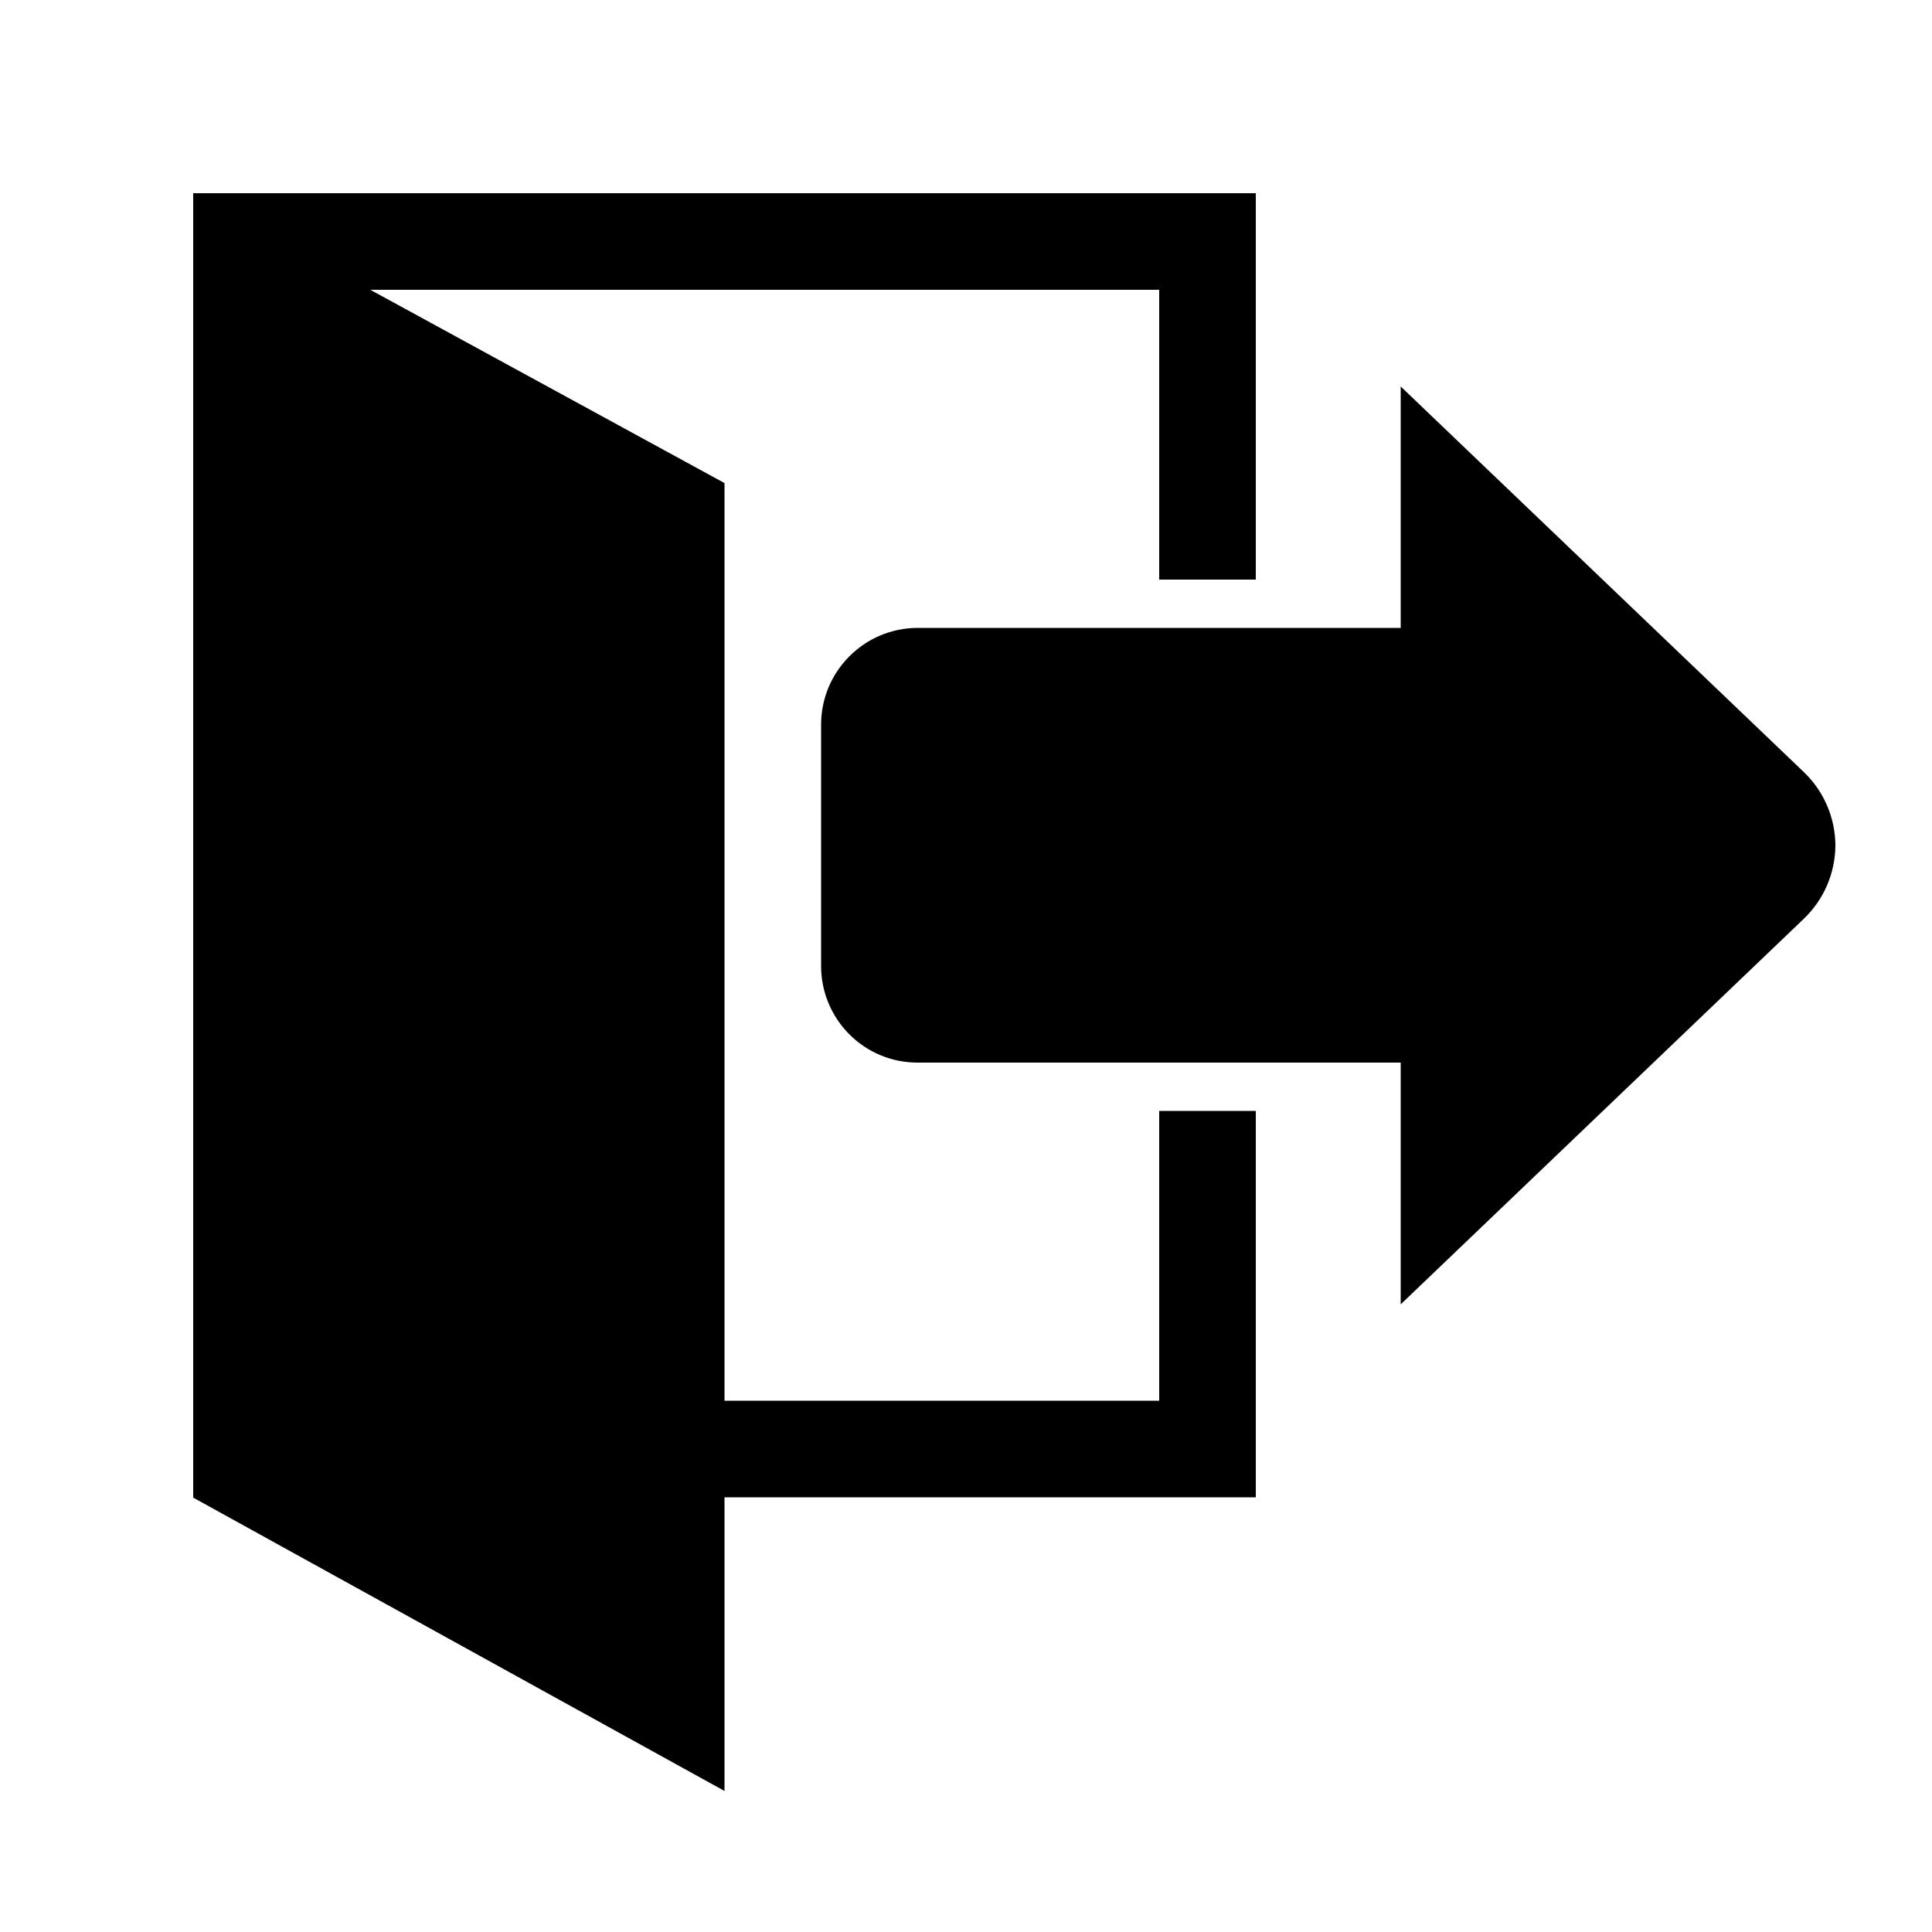 <?xml version="1.0" encoding="UTF-8"?>
<svg width="24px" height="24px" viewBox="0 0 24 24" version="1.1" xmlns="http://www.w3.org/2000/svg" xmlns:xlink="http://www.w3.org/1999/xlink">
    <title>icons/functional_UI/E-M/mdpi/ic_Exit</title>
    <g id="icons/functional_UI/E-M/ic_Exit" stroke="none" stroke-width="1" fill="none" fill-rule="evenodd">
        <path d="M14.4,17.4 L9,17.4 L9,6.001 L4.6,3.6 L14.4,3.6 L14.4,7.2 L15.6,7.2 L15.6,2.4 L2.4,2.4 L2.4,18.604 L9,22.248 L9,18.6 L15.6,18.6 L15.6,13.8 L14.4,13.8 L14.4,17.4 Z M22.8,10.502 C22.798,10.158 22.657,9.83 22.409,9.592 L22.409,9.592 L17.4,4.801 L17.4,7.8 L11.4,7.8 C10.737,7.801 10.2,8.339 10.2,9.002 L10.2,12.002 C10.2,12.32 10.327,12.625 10.552,12.85 C10.777,13.075 11.082,13.201 11.4,13.2 L17.4,13.2 L17.4,16.203 L22.409,11.412 L22.409,11.412 C22.657,11.174 22.798,10.846 22.8,10.502 L22.8,10.502 Z" fill="#000000"></path>
    </g>
</svg>